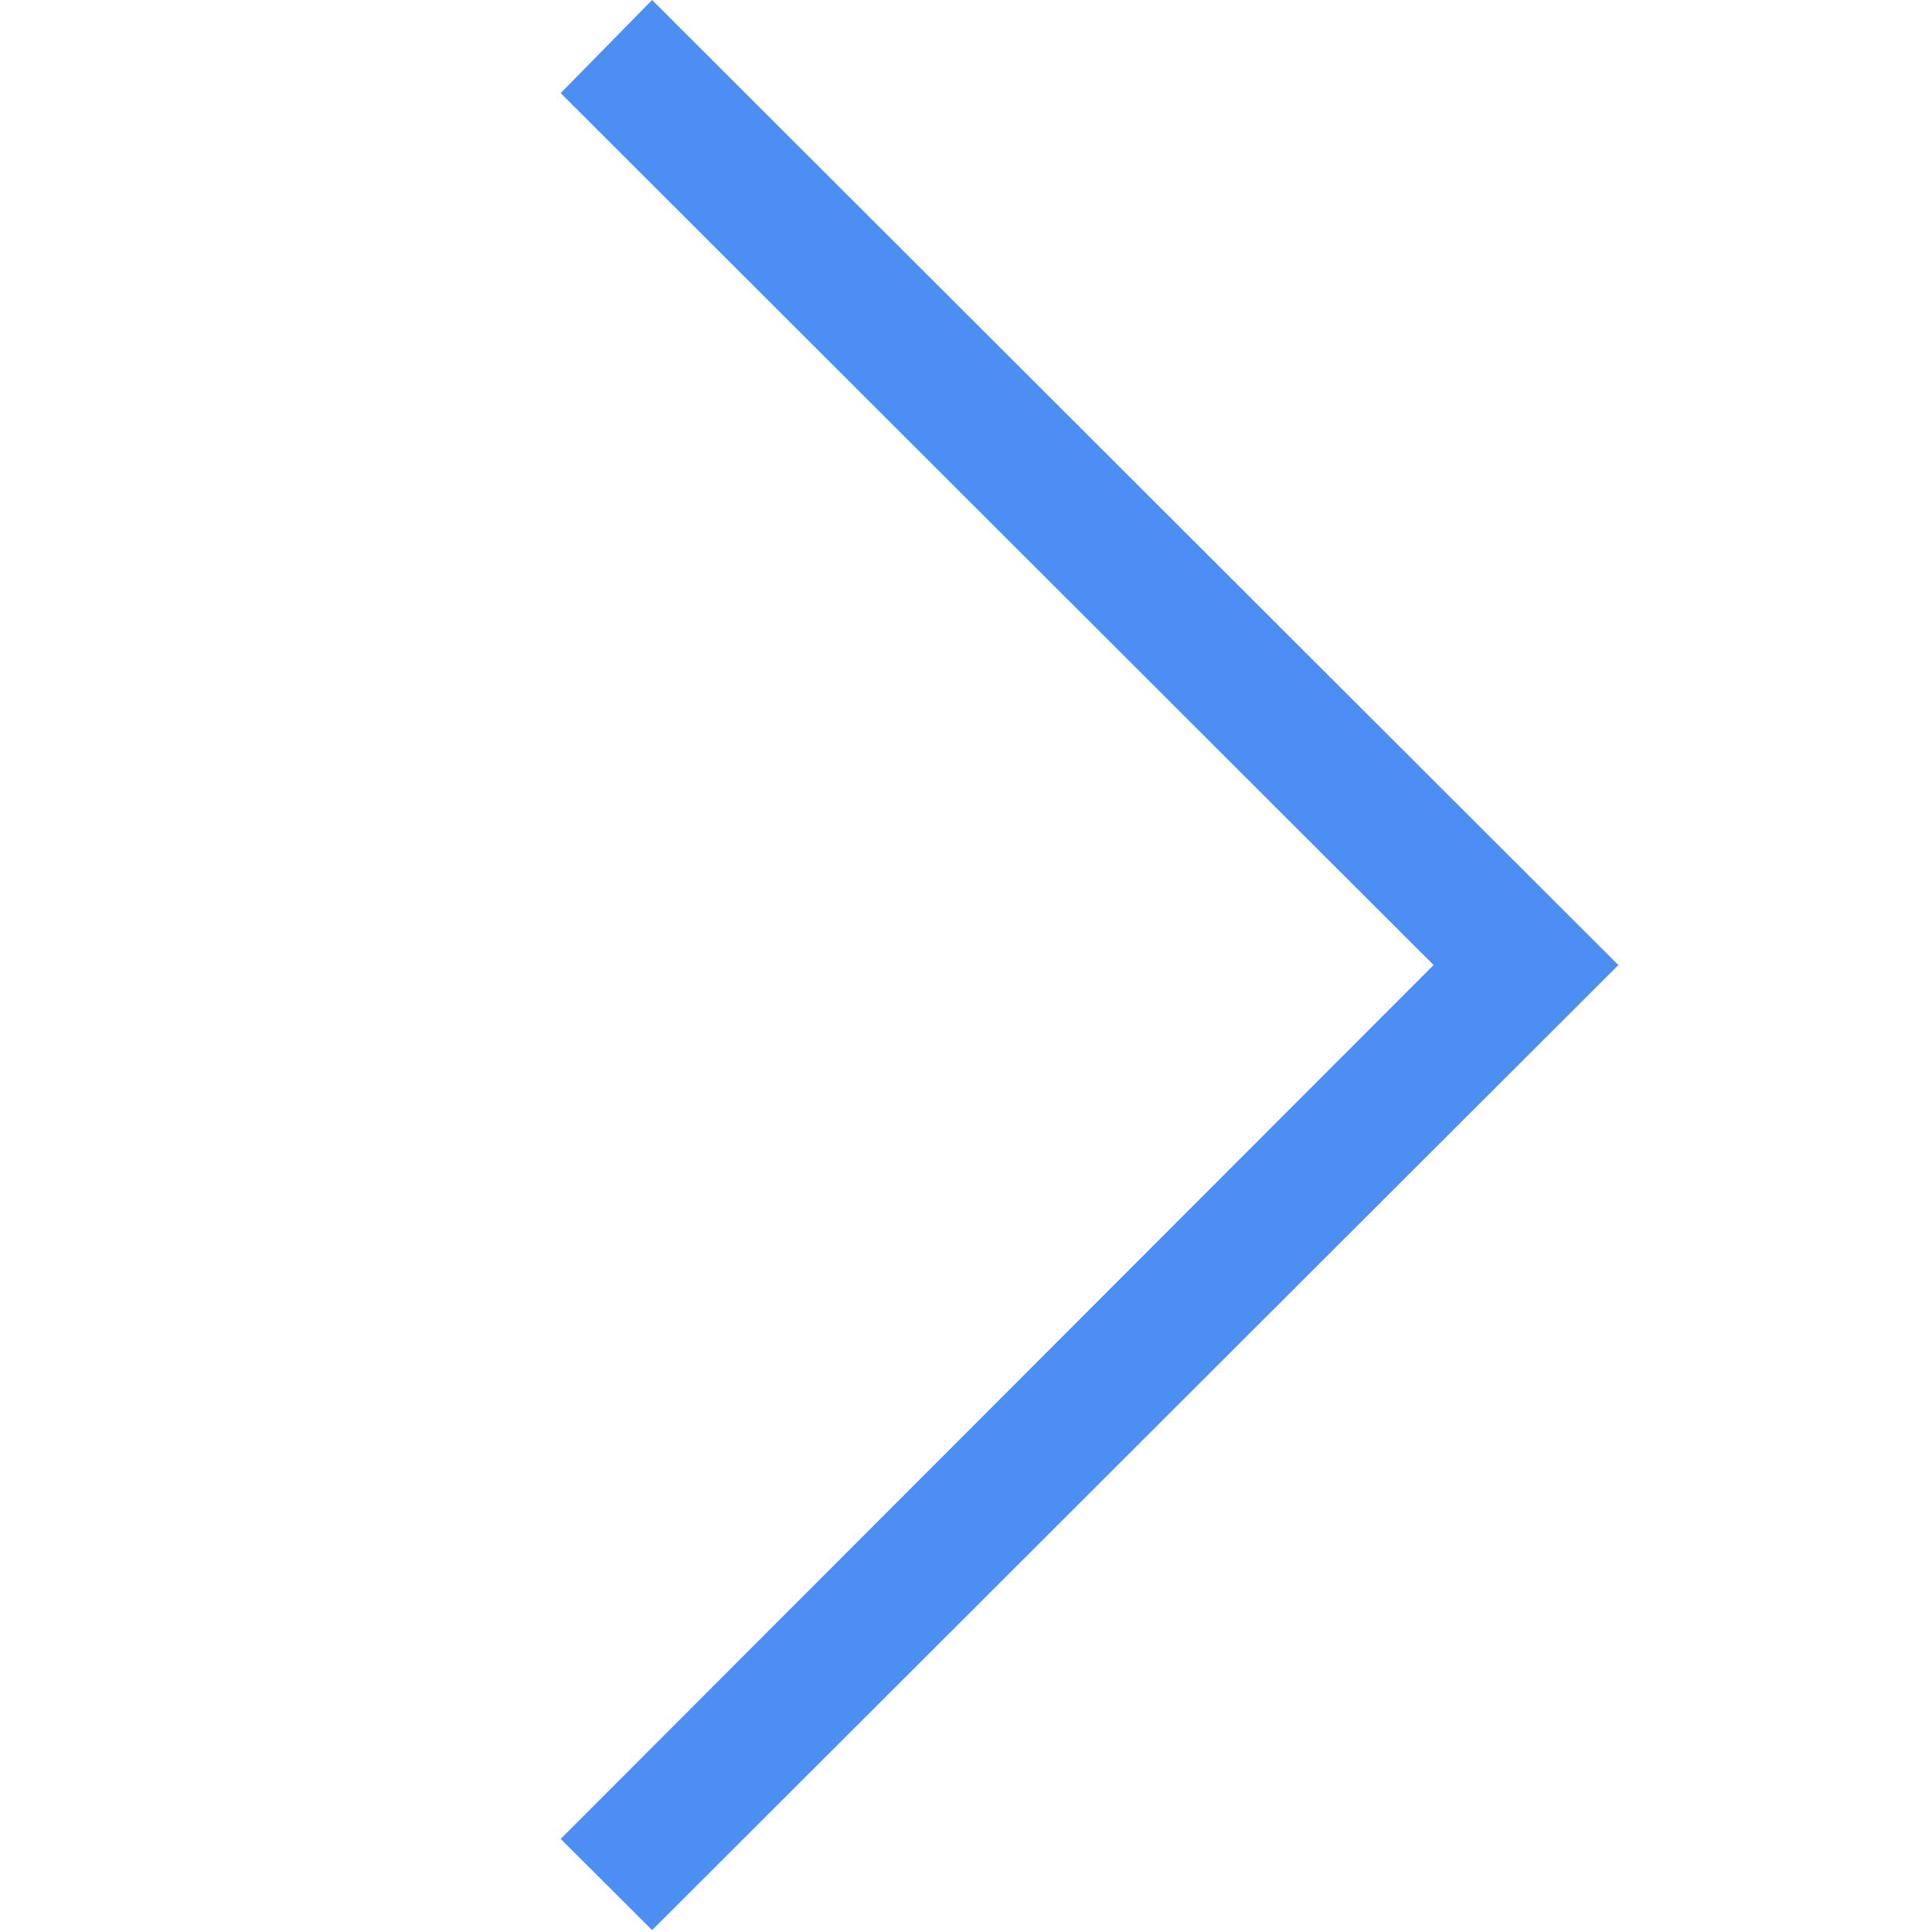<?xml version="1.0" standalone="no"?>
<!DOCTYPE svg PUBLIC "-//W3C//DTD SVG 1.1//EN" "http://www.w3.org/Graphics/SVG/1.1/DTD/svg11.dtd"><svg t="1711511636354"
    class="icon" viewBox="0 0 1024 1024" version="1.1" xmlns="http://www.w3.org/2000/svg" p-id="4235"
    xmlns:xlink="http://www.w3.org/1999/xlink" width="200" height="200">
    <path
        d="M857.766 511.489L345.623 0 297.175 49.348 759.847 511.489 297.175 974.652 345.623 1022.977z"
        fill="#4c8ef4" p-id="4236"></path>
</svg>